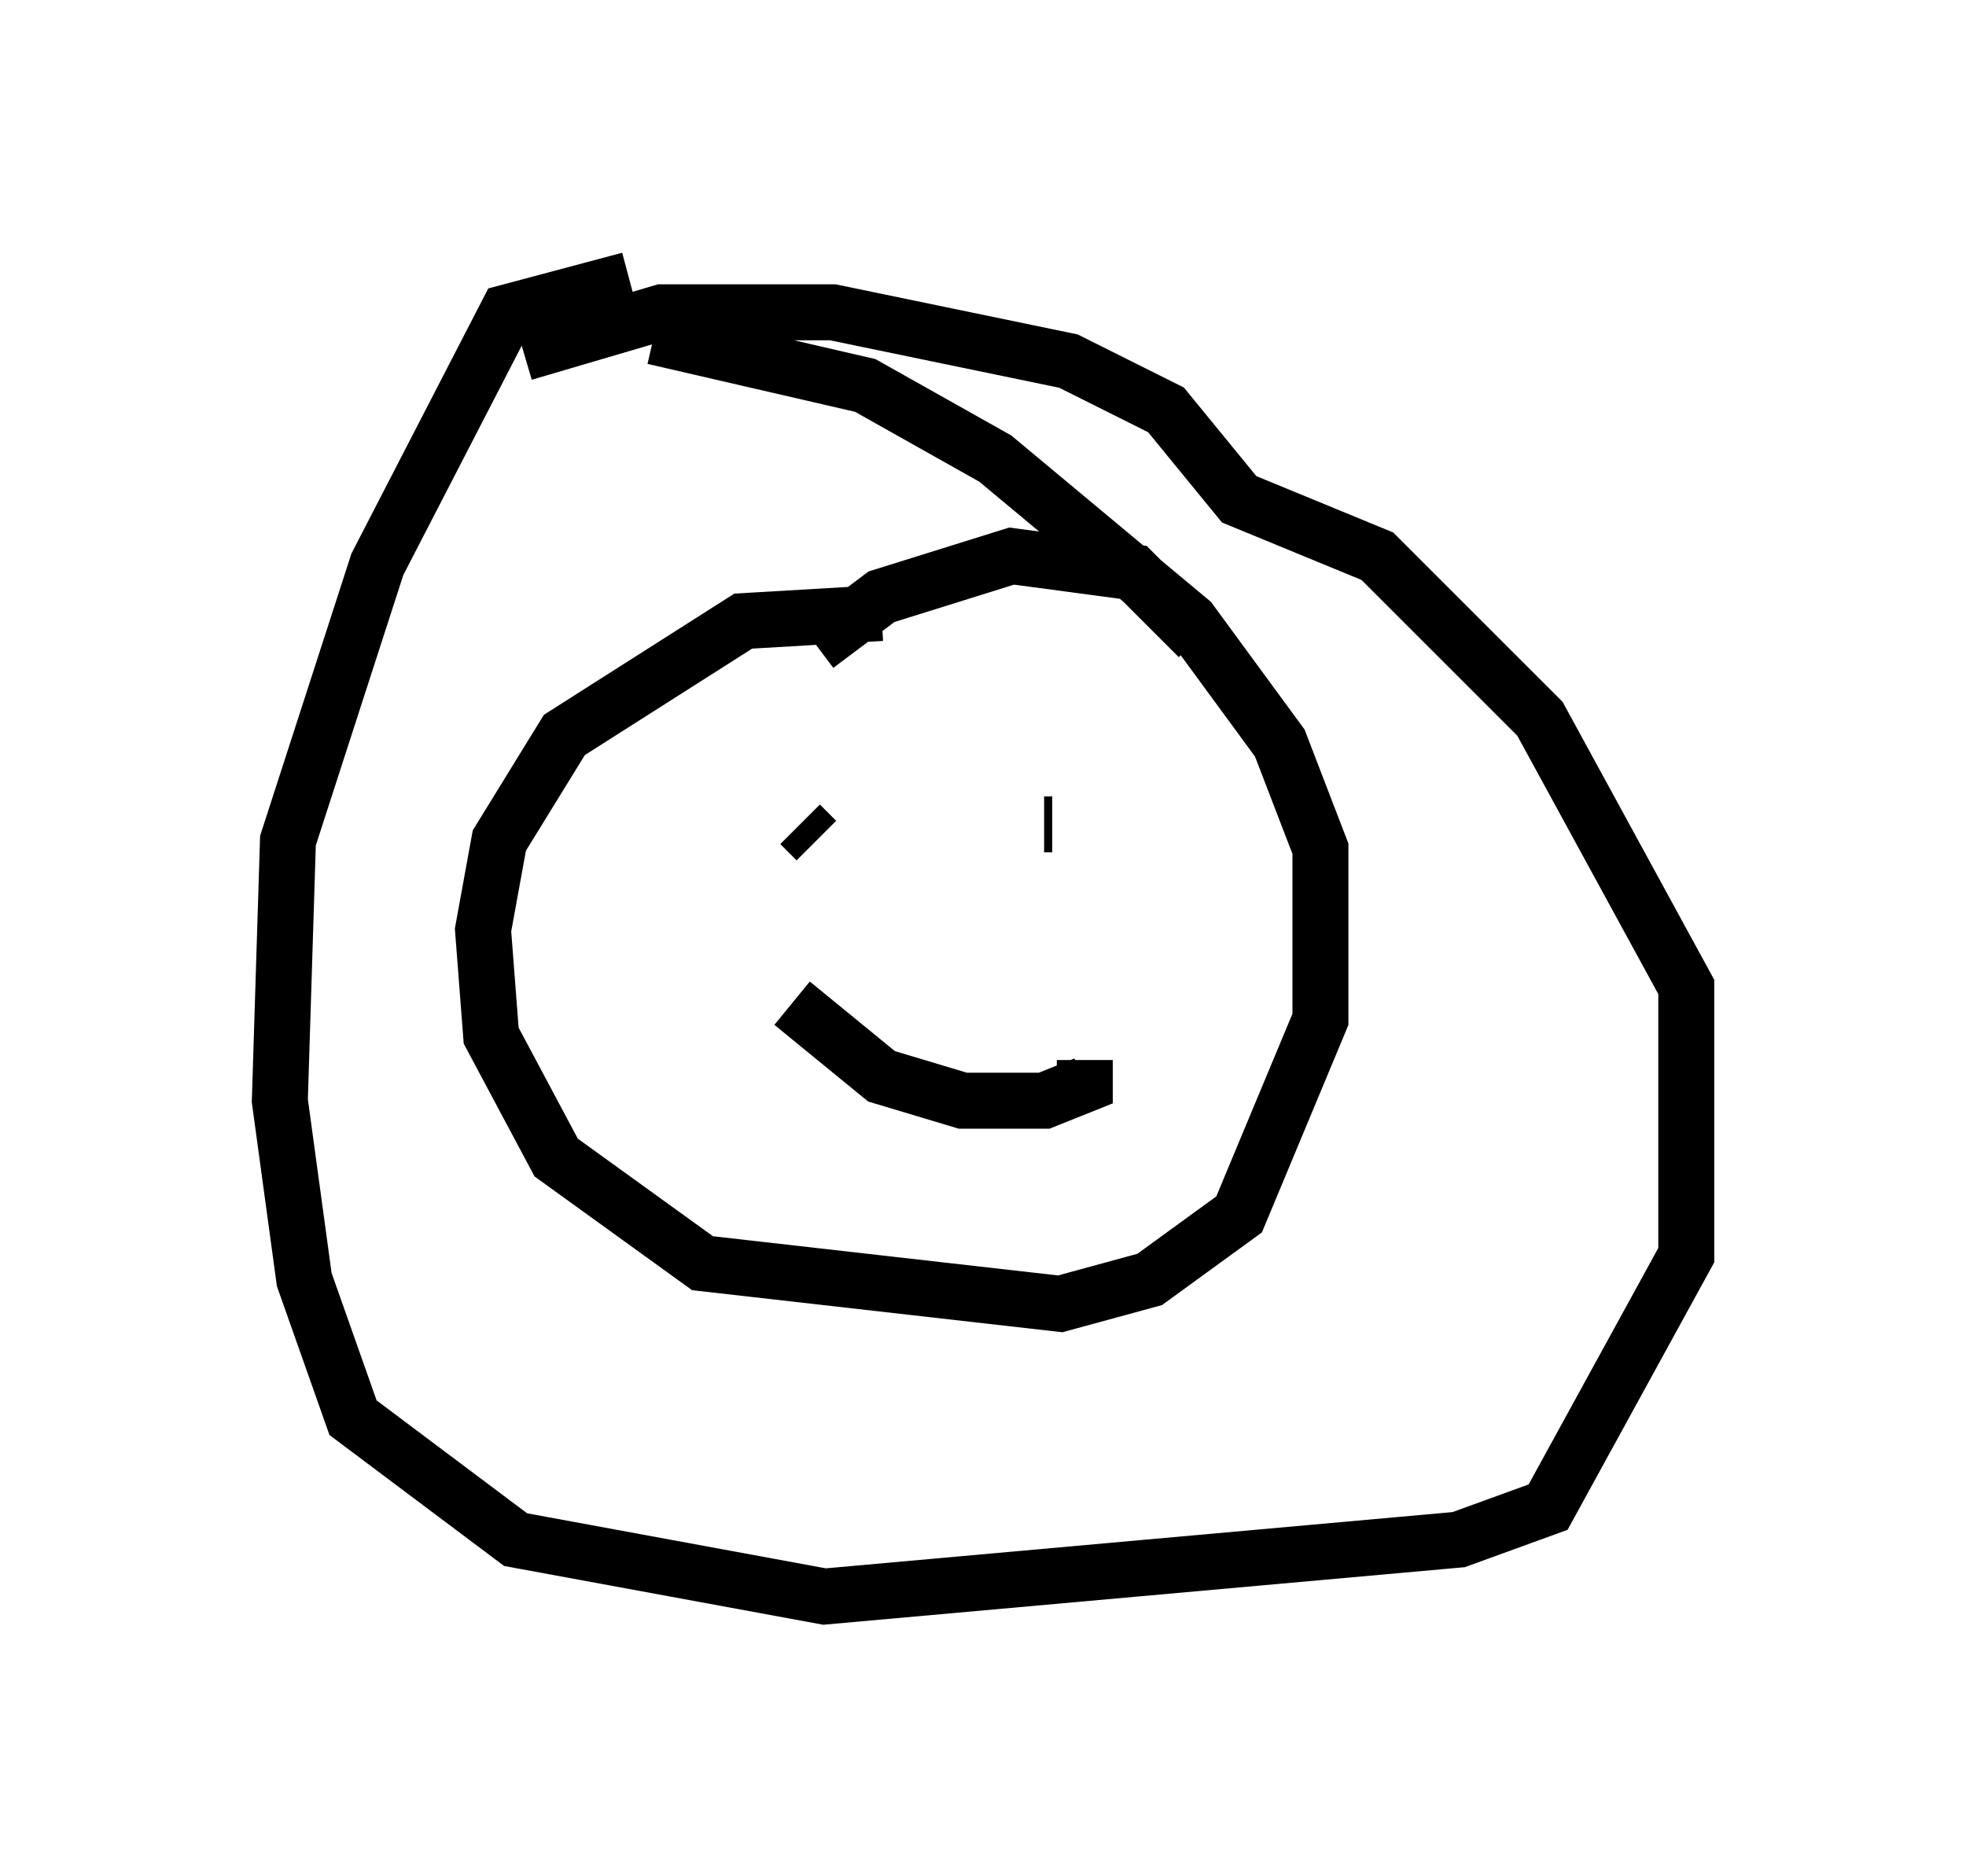 <?xml version="1.0" encoding="utf-8" ?>
<svg baseProfile="full" height="33.531" version="1.1" width="35.128" xmlns="http://www.w3.org/2000/svg" xmlns:ev="http://www.w3.org/2001/xml-events" xmlns:xlink="http://www.w3.org/1999/xlink"><defs /><rect fill="white" height="33.531" width="35.128" x="0" y="0" /><path d="M16.475, 11.536 m-0.726, -0.581 l-2.469, 0.145 -3.196, 2.034 l-1.162, 1.888 -0.291, 1.598 l0.145, 1.888 1.162, 2.179 l2.615, 1.888 6.391, 0.726 l1.598, -0.436 1.598, -1.162 l1.453, -3.486 0.0, -3.05 l-0.726, -1.888 -1.598, -2.179 l-3.486, -2.905 -2.324, -1.307 l-3.777, -0.872 m2.905, 9.006 l-0.291, -0.291 m5.665, 1.453 l0.0, 0.0 m-0.726, -1.888 l0.0, 0.0 m-1.017, 0.145 l0.0, 0.0 m0.0, 0.0 l0.0, 0.0 m-6.972, -9.441 l-2.179, 0.581 -2.324, 4.503 l-1.598, 4.939 -0.145, 4.648 l0.436, 3.196 0.872, 2.469 l2.905, 2.179 5.52, 1.017 l11.33, -1.017 1.598, -0.581 l2.469, -4.503 0.0, -4.793 l-2.615, -4.793 -2.905, -2.905 l-2.469, -1.017 -1.307, -1.598 l-1.743, -0.872 -4.212, -0.872 l-3.05, 0.0 -2.469, 0.726 m12.056, 5.084 l-1.162, -1.162 -2.179, -0.291 l-2.324, 0.726 -1.162, 0.872 m4.067, 3.196 l0.0, 0.0 m0.0, 0.0 l0.145, 0.0 m-4.648, 3.196 l1.598, 1.307 1.453, 0.436 l1.453, 0.0 0.726, -0.291 l0.0, -0.436 " fill="none" stroke="black" stroke-width="1" /></svg>